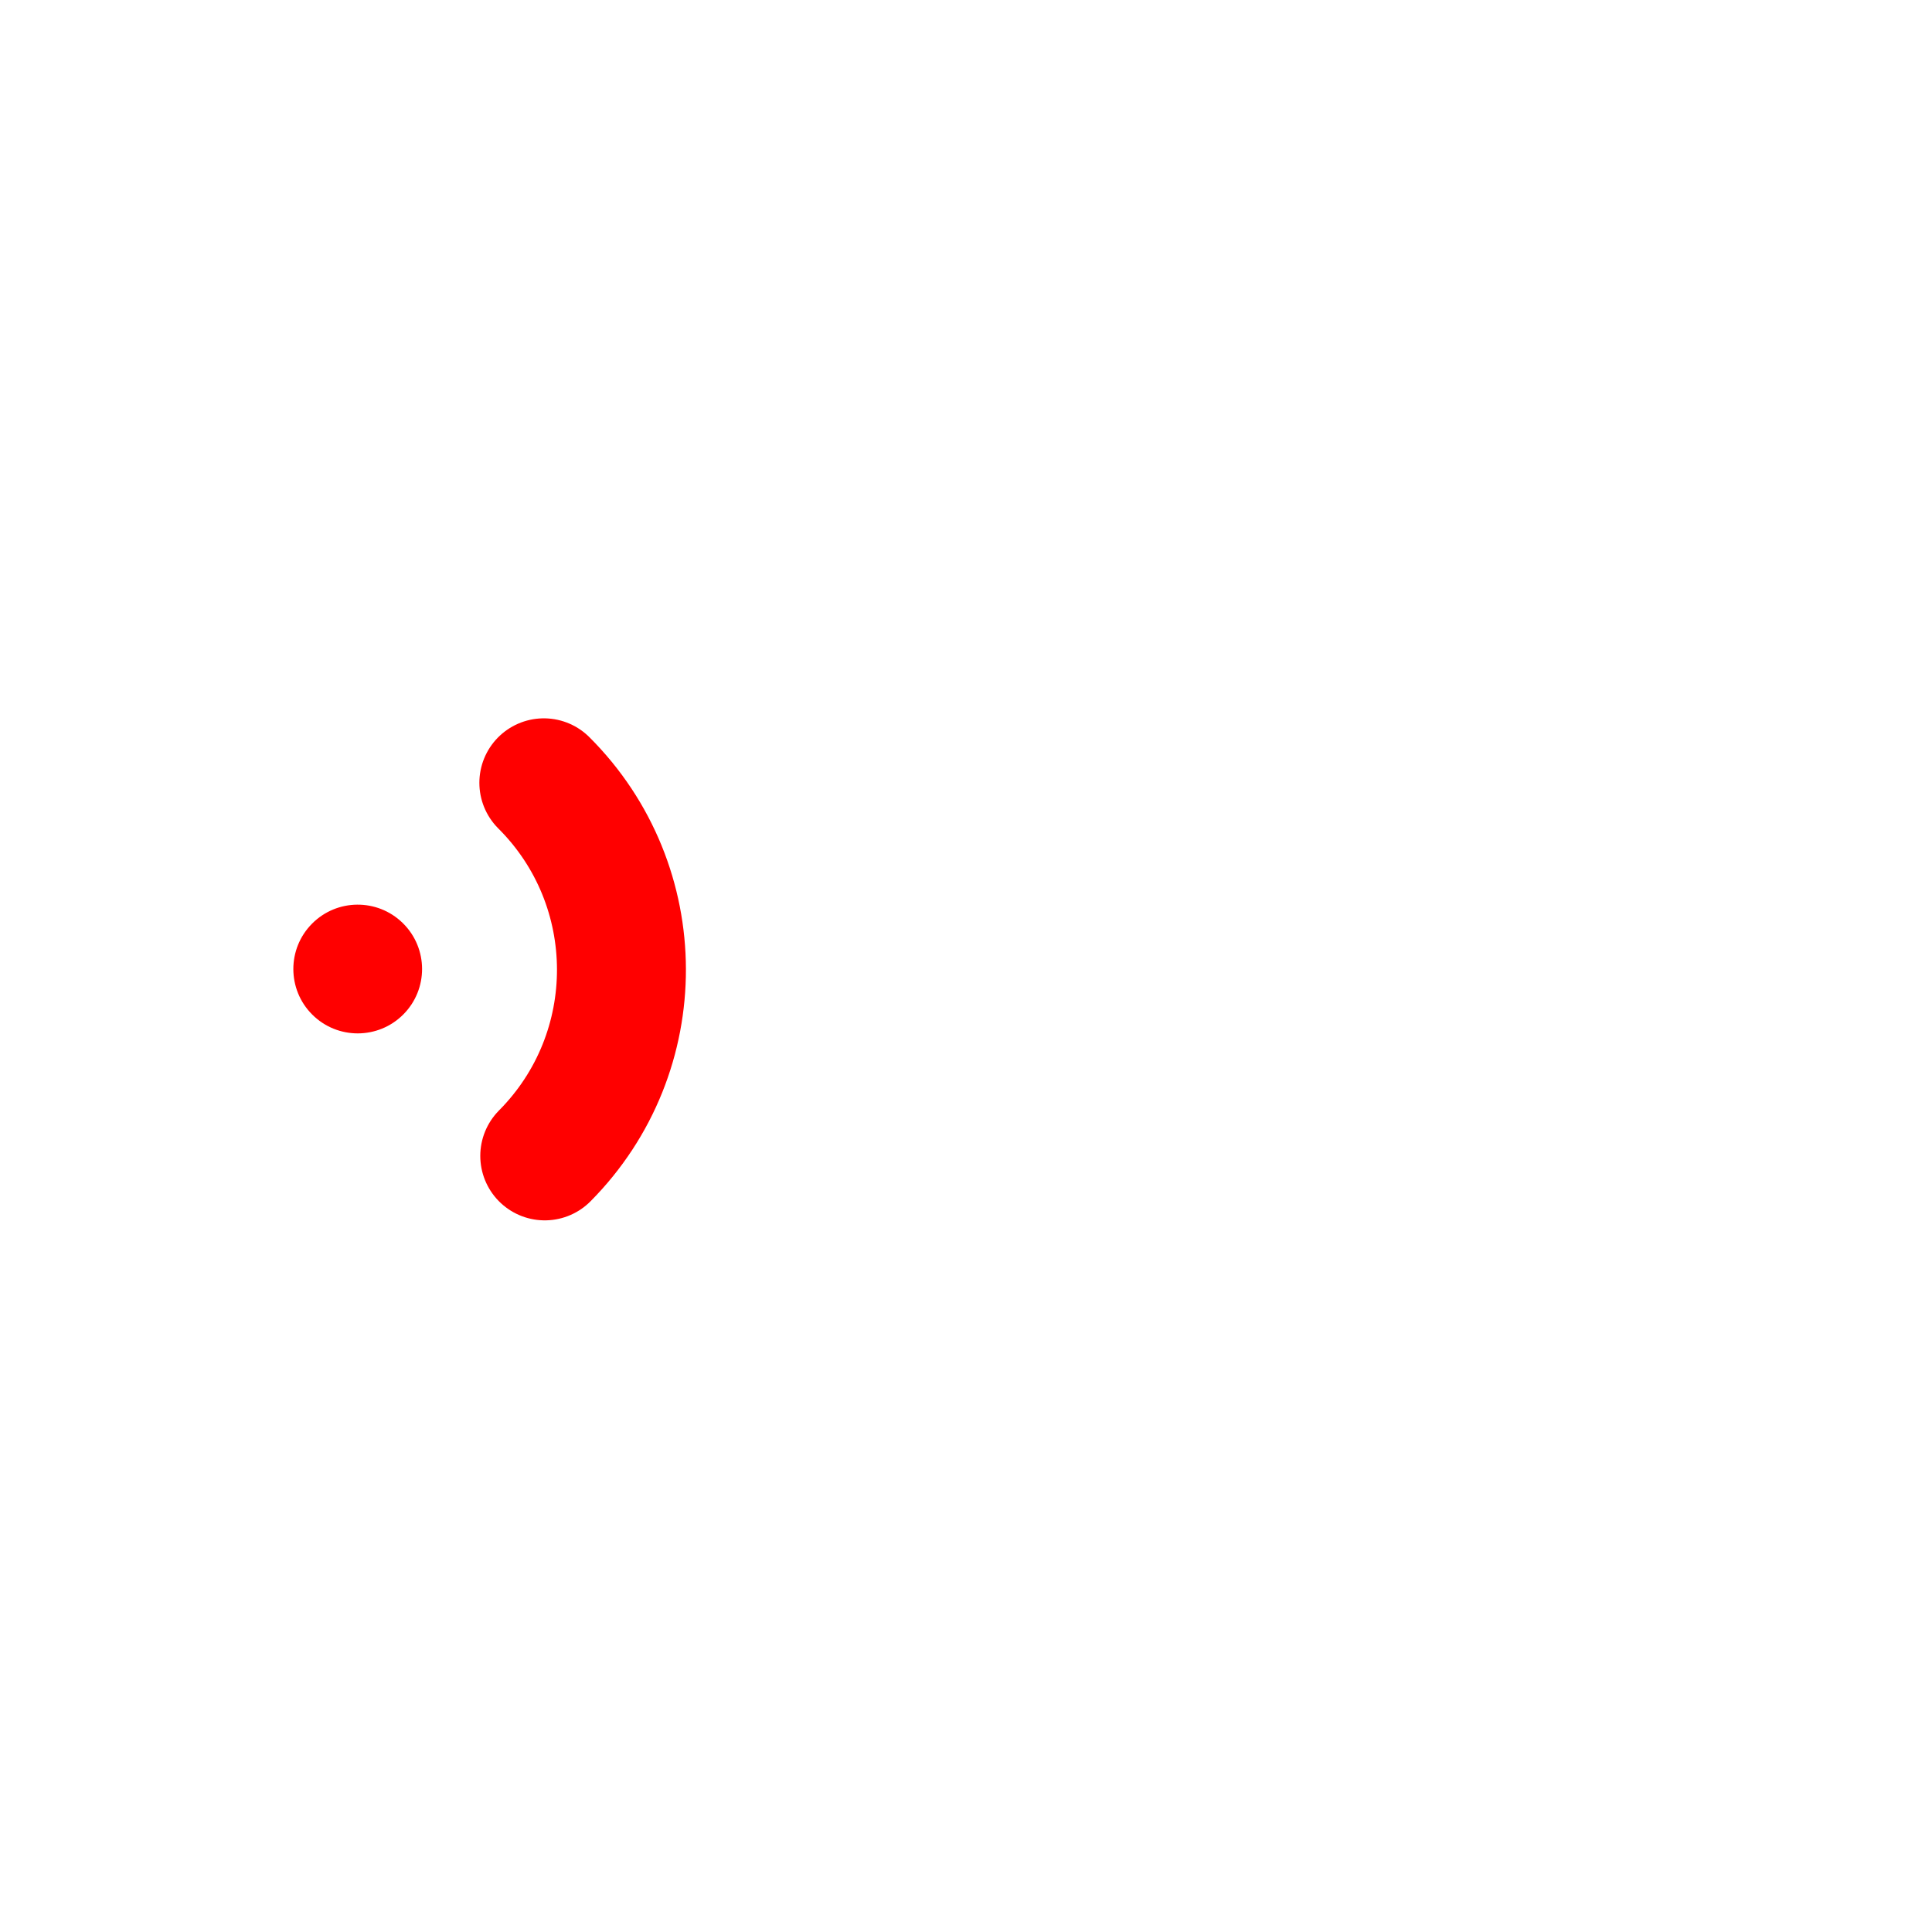 <?xml version="1.0" encoding="UTF-8" standalone="no"?>
<!-- Created with Inkscape (http://www.inkscape.org/) -->

<svg
   xmlns:dc="http://purl.org/dc/elements/1.1/"
   xmlns:cc="http://creativecommons.org/ns#"
   xmlns:rdf="http://www.w3.org/1999/02/22-rdf-syntax-ns#"
   xmlns:svg="http://www.w3.org/2000/svg"
   xmlns="http://www.w3.org/2000/svg"
   xmlns:sodipodi="http://sodipodi.sourceforge.net/DTD/sodipodi-0.dtd"
   xmlns:inkscape="http://www.inkscape.org/namespaces/inkscape"
   width="450"
   height="450"
   id="svg2"
   version="1.1"
   inkscape:version="0.48.2 r9819"
   sodipodi:docname="wifi_50.svg">
  <defs
     id="defs4" />
  <sodipodi:namedview
     id="base"
     pagecolor="#ffffff"
     bordercolor="#666666"
     borderopacity="1.0"
     inkscape:pageopacity="0.0"
     inkscape:pageshadow="2"
     inkscape:zoom="1.117795"
     inkscape:cx="119.62751"
     inkscape:cy="216.05869"
     inkscape:document-units="px"
     inkscape:current-layer="layer1"
     showgrid="false"
     showguides="false"
     inkscape:guide-bbox="true"
     inkscape:window-width="1440"
     inkscape:window-height="878"
     inkscape:window-x="0"
     inkscape:window-y="22"
     inkscape:window-maximized="0"
     fit-margin-top="0"
     fit-margin-left="0"
     fit-margin-right="0"
     fit-margin-bottom="0">
    <sodipodi:guide
       orientation="1,0"
       position="225.202,225.214"
       id="guide2989" />
    <sodipodi:guide
       orientation="0,1"
       position="-221.216,225.214"
       id="guide2991" />
    <sodipodi:guide
       orientation="-0.707,0.707"
       position="-0.084,225.214"
       id="guide2993" />
    <sodipodi:guide
       orientation="0.71,0.704"
       position="225.202,450.5"
       id="guide2995" />
    <sodipodi:guide
       orientation="0.707,-0.707"
       position="448.411,225.214"
       id="guide2997" />
    <sodipodi:guide
       orientation="-0.704,-0.71"
       position="225.202,2.006"
       id="guide2999" />
    <sodipodi:guide
       orientation="0.707,0.707"
       position="-0.084,450.5"
       id="guide3001" />
    <sodipodi:guide
       orientation="-0.709,0.705"
       position="84.009,225.214"
       id="guide3003" />
    <sodipodi:guide
       orientation="0.709,0.705"
       position="84.009,225.214"
       id="guide3015" />
    <sodipodi:guide
       orientation="1,0"
       position="221.053,363.054"
       id="guide3809" />
    <sodipodi:guide
       orientation="1,0"
       position="175.737,317.475"
       id="guide3811" />
    <sodipodi:guide
       orientation="1,0"
       position="130.201,225.214"
       id="guide3813" />
    <sodipodi:guide
       orientation="0,1"
       position="221.053,363.054"
       id="guide3815" />
    <sodipodi:guide
       orientation="1,0"
       position="84.009,366.407"
       id="guide3817" />
    <sodipodi:guide
       orientation="0,1"
       position="84.009,317.433"
       id="guide3819" />
    <sodipodi:guide
       orientation="0,1"
       position="84.009,270.67"
       id="guide3821" />
  </sodipodi:namedview>
  <g
     inkscape:label="Ebene 1"
     inkscape:groupmode="layer"
     id="layer1"
     transform="translate(-25,-577.375)">
    <path
       sodipodi:type="arc"
       style="fill:none;stroke:none;stroke-width:15.69;stroke-linecap:round;stroke-miterlimit:4;stroke-dasharray:none"
       id="path3013"
       sodipodi:cx="-33.740883"
       sodipodi:cy="114.31574"
       sodipodi:rx="135.48262"
       sodipodi:ry="135.48262"
       d="M 61.921,18.376 C 114.291,70.595 115.11,155.164 63.759,208.386"
       transform="matrix(1.912,0,0,1.912,173.813,583.588)"
       sodipodi:start="5.4963394"
       sodipodi:end="7.0506813"
       sodipodi:open="true" />
    <path
       sodipodi:open="true"
       sodipodi:end="11.765735"
       sodipodi:start="5.4963394"
       transform="matrix(0.003,0,0,0.003,108.373,802.806)"
       d="M 61.921,18.376 C 114.907,71.209 115.031,156.992 62.198,209.978 9.366,262.963 -76.417,263.088 -129.403,210.255 -182.389,157.422 -182.513,71.64 -129.68,18.654 -77.362,-33.816 7.403,-34.523 60.589,17.066"
       sodipodi:ry="135.48262"
       sodipodi:rx="135.48262"
       sodipodi:cy="114.31574"
       sodipodi:cx="-33.740883"
       id="path3803"
       style="fill:none;stroke:#000000;stroke-width:15.69;stroke-linecap:round;stroke-miterlimit:4;stroke-dasharray:none"
       sodipodi:type="arc" />
    <path
       sodipodi:type="arc"
       style="fill:none;stroke:#ff0000;stroke-width:66.151;stroke-linecap:round;stroke-miterlimit:4;stroke-dasharray:none"
       id="path3823"
       sodipodi:cx="-33.740883"
       sodipodi:cy="114.31574"
       sodipodi:rx="135.48262"
       sodipodi:ry="135.48262"
       d="M 61.921,18.376 C 114.831,71.133 115.042,156.766 62.392,209.783"
       transform="matrix(0.454,0,0,0.454,123.557,751.362)"
       sodipodi:start="5.4963394"
       sodipodi:end="7.0651059"
       sodipodi:open="true" />
    <path
       sodipodi:open="true"
       sodipodi:end="7.0670601"
       sodipodi:start="5.4963394"
       transform="matrix(0.907,0,0,0.907,138.859,699.519)"
       d="M 61.921,18.376 C 114.904,71.206 115.031,156.983 62.206,209.97"
       sodipodi:ry="135.48262"
       sodipodi:rx="135.48262"
       sodipodi:cy="114.31574"
       sodipodi:cx="-33.740883"
       id="path3825"
       style="fill:none;stroke:none;stroke-width:33.076;stroke-linecap:round;stroke-miterlimit:4;stroke-dasharray:none"
       sodipodi:type="arc" />
    <path
       sodipodi:type="arc"
       style="fill:none;stroke:none;stroke-width:22.05;stroke-linecap:round;stroke-miterlimit:4;stroke-dasharray:none"
       id="path3827"
       sodipodi:cx="-33.740883"
       sodipodi:cy="114.31574"
       sodipodi:rx="135.48262"
       sodipodi:ry="135.48262"
       d="m 61.921,18.376 c 52.986,52.833 53.11,138.615 0.277,191.601 -0.008,0.008 -0.016,0.016 -0.023,0.023"
       transform="matrix(1.361,0,0,1.361,154.161,647.676)"
       sodipodi:start="5.4963394"
       sodipodi:end="7.0673799"
       sodipodi:open="true" />
    <path
       sodipodi:type="arc"
       style="fill:#ff0000;stroke:none"
       id="path3829"
       sodipodi:cx="-148.50667"
       sodipodi:cy="294.23776"
       sodipodi:rx="18.786987"
       sodipodi:ry="18.786987"
       d="m -135.242,280.934 c 7.347,7.326 7.365,19.221 0.038,26.569 -7.326,7.347 -19.221,7.365 -26.569,0.038 -7.347,-7.326 -7.365,-19.221 -0.038,-26.569 7.255,-7.276 19.009,-7.374 26.384,-0.22"
       transform="matrix(0.798,0,0,0.798,226.827,568.278)"
       sodipodi:start="5.4963394"
       sodipodi:end="11.765735"
       sodipodi:open="true" />
  </g>
</svg>
